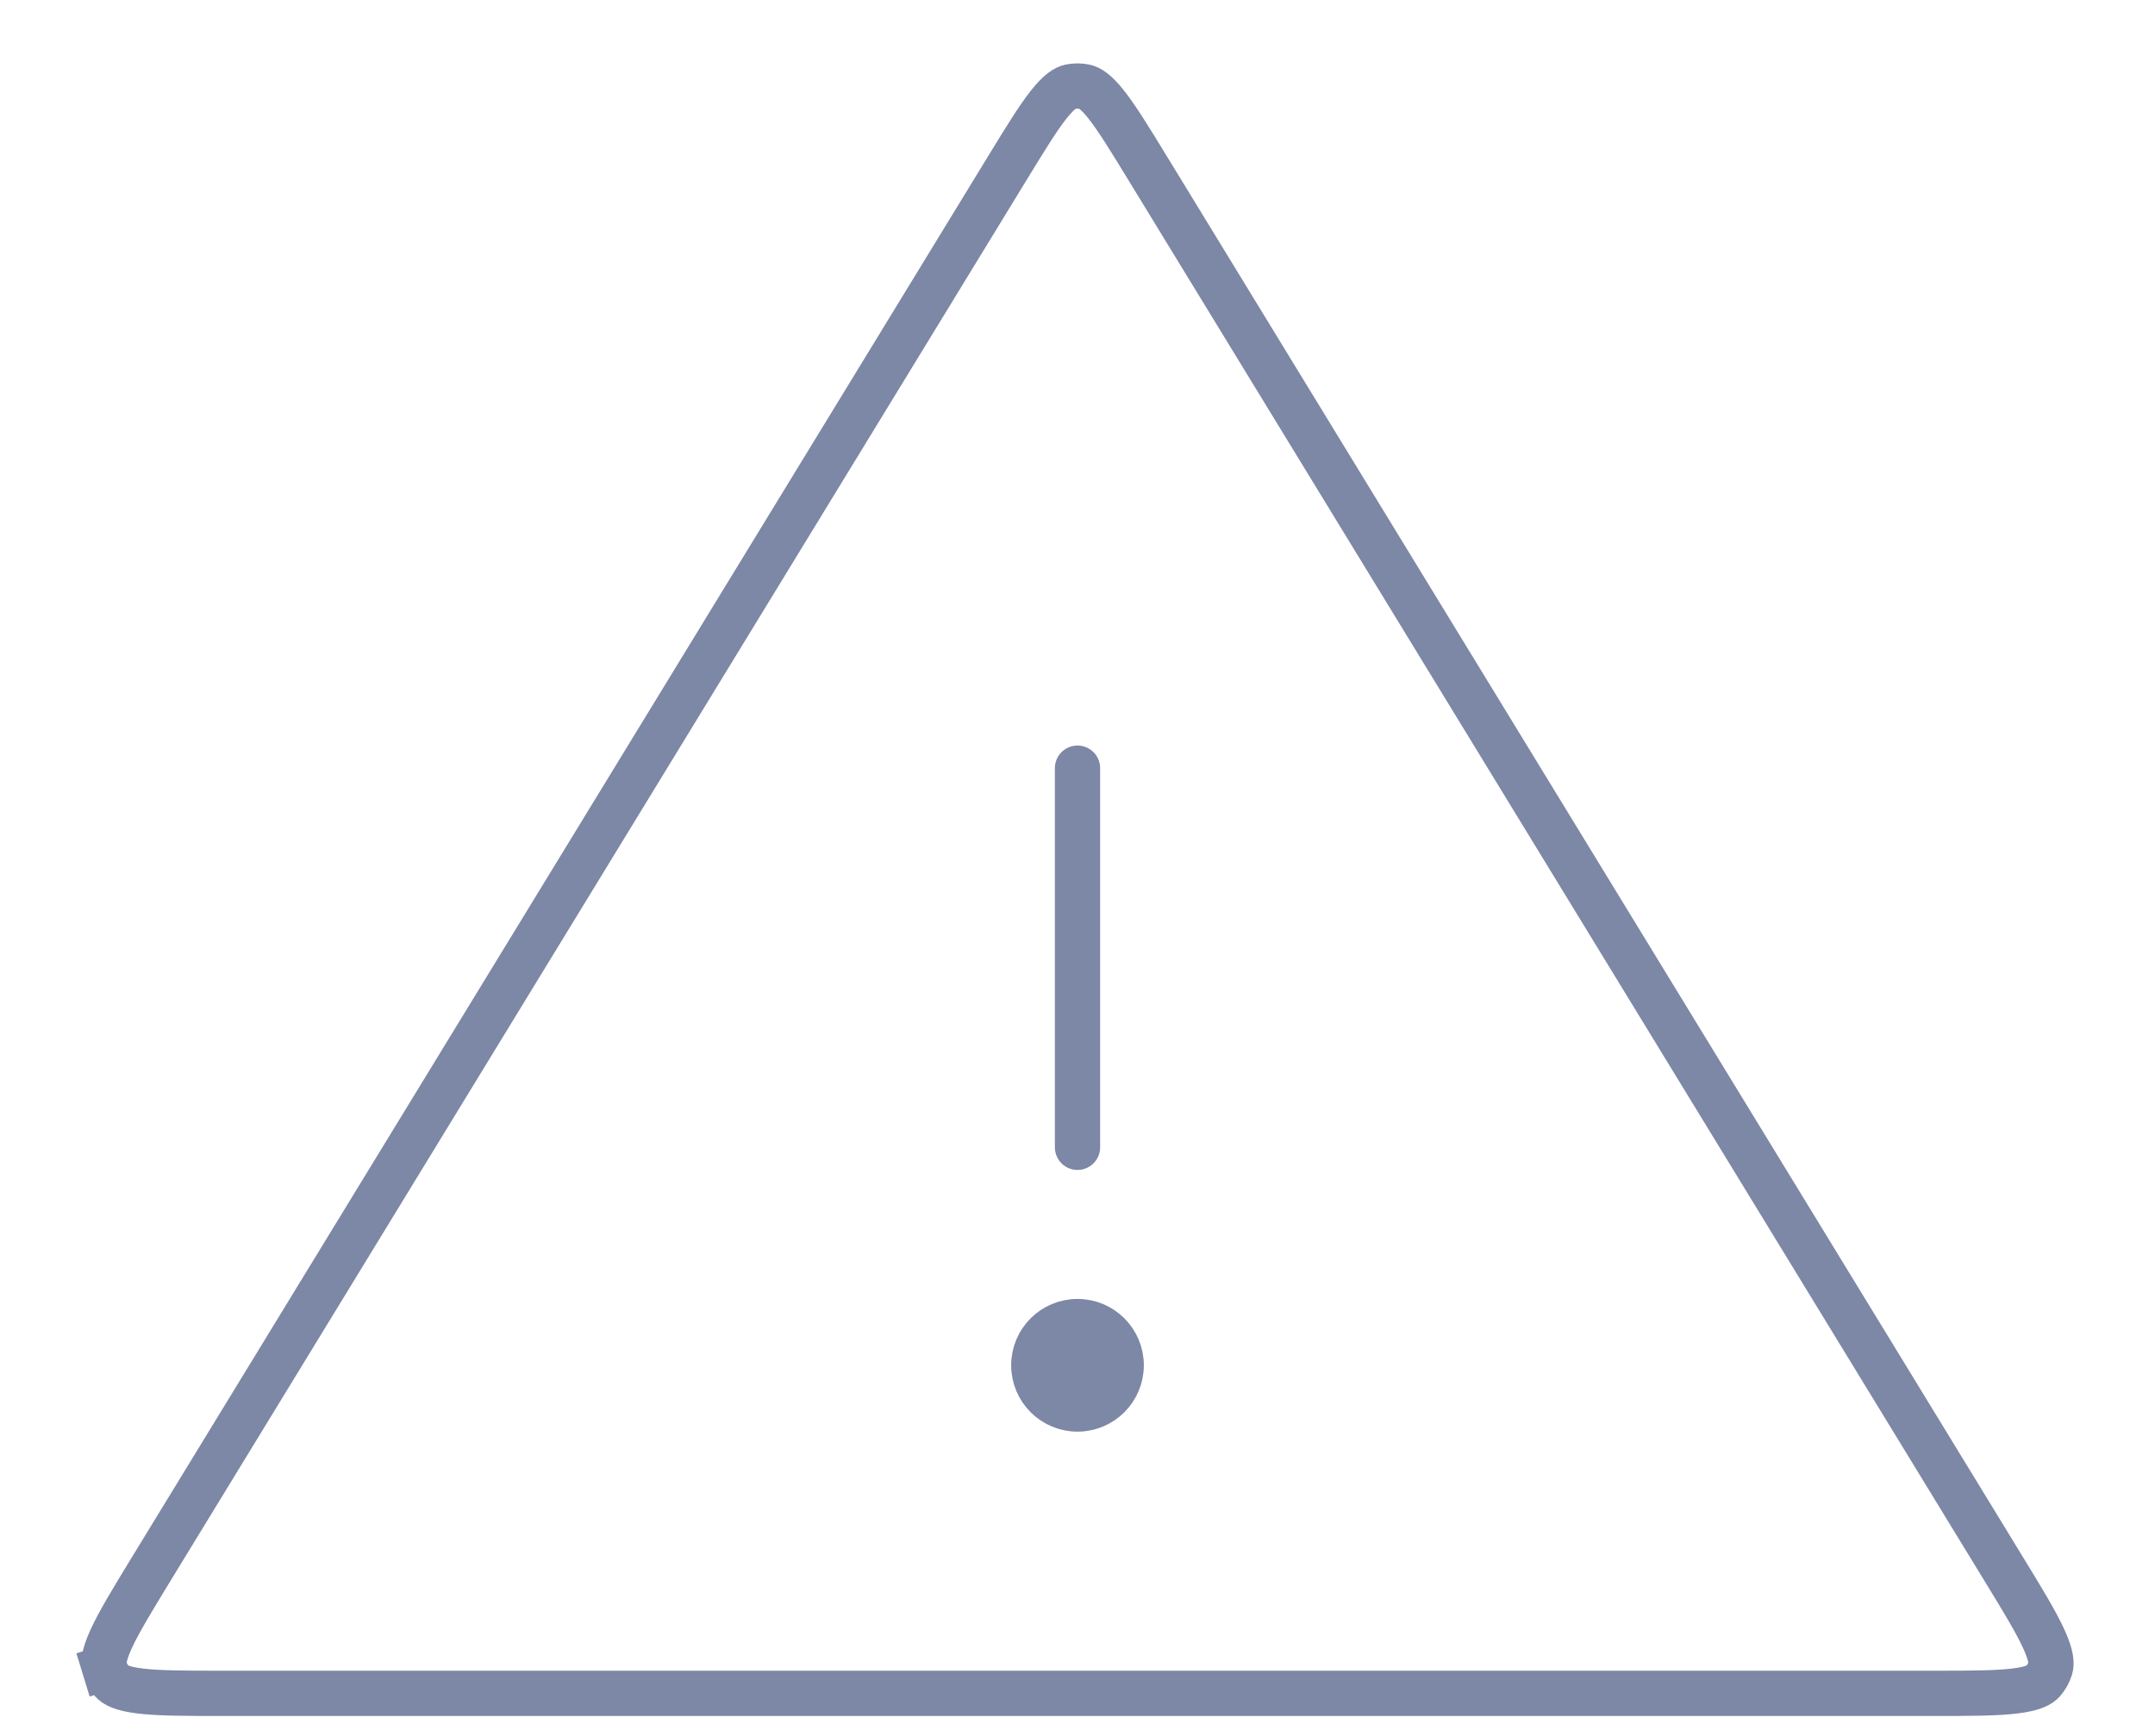<svg width="36" height="29" viewBox="0 0 36 29" fill="none" xmlns="http://www.w3.org/2000/svg">
<path d="M16.829 2.807C17.129 2.316 17.336 1.979 17.517 1.749C17.698 1.521 17.804 1.465 17.879 1.449C17.959 1.433 18.041 1.433 18.12 1.449C18.195 1.465 18.302 1.521 18.482 1.749C18.663 1.979 18.87 2.316 19.17 2.807L33.467 26.202C33.79 26.73 34.013 27.096 34.143 27.382C34.275 27.67 34.273 27.796 34.251 27.87C34.226 27.95 34.184 28.025 34.129 28.088C34.078 28.145 33.97 28.212 33.657 28.25C33.344 28.288 32.915 28.289 32.297 28.289H3.703C3.084 28.289 2.655 28.288 2.343 28.25C2.029 28.212 1.922 28.145 1.871 28.088C1.815 28.025 1.773 27.95 1.749 27.87L1.387 27.981L1.749 27.87C1.726 27.796 1.725 27.67 1.856 27.382C1.987 27.096 2.21 26.73 2.532 26.202L16.829 2.807Z" stroke="#7D87A6" stroke-width="0.756"/>
<path d="M18 12.833V19.167" stroke="#7D87A6" stroke-width="0.756" stroke-linecap="round"/>
<path d="M18.838 22.808C18.838 23.271 18.463 23.647 18 23.647C17.537 23.647 17.162 23.271 17.162 22.808C17.162 22.345 17.537 21.97 18 21.97C18.463 21.97 18.838 22.345 18.838 22.808Z" fill="#7D87A6" stroke="#7D87A6" stroke-width="0.54"/>
</svg>
